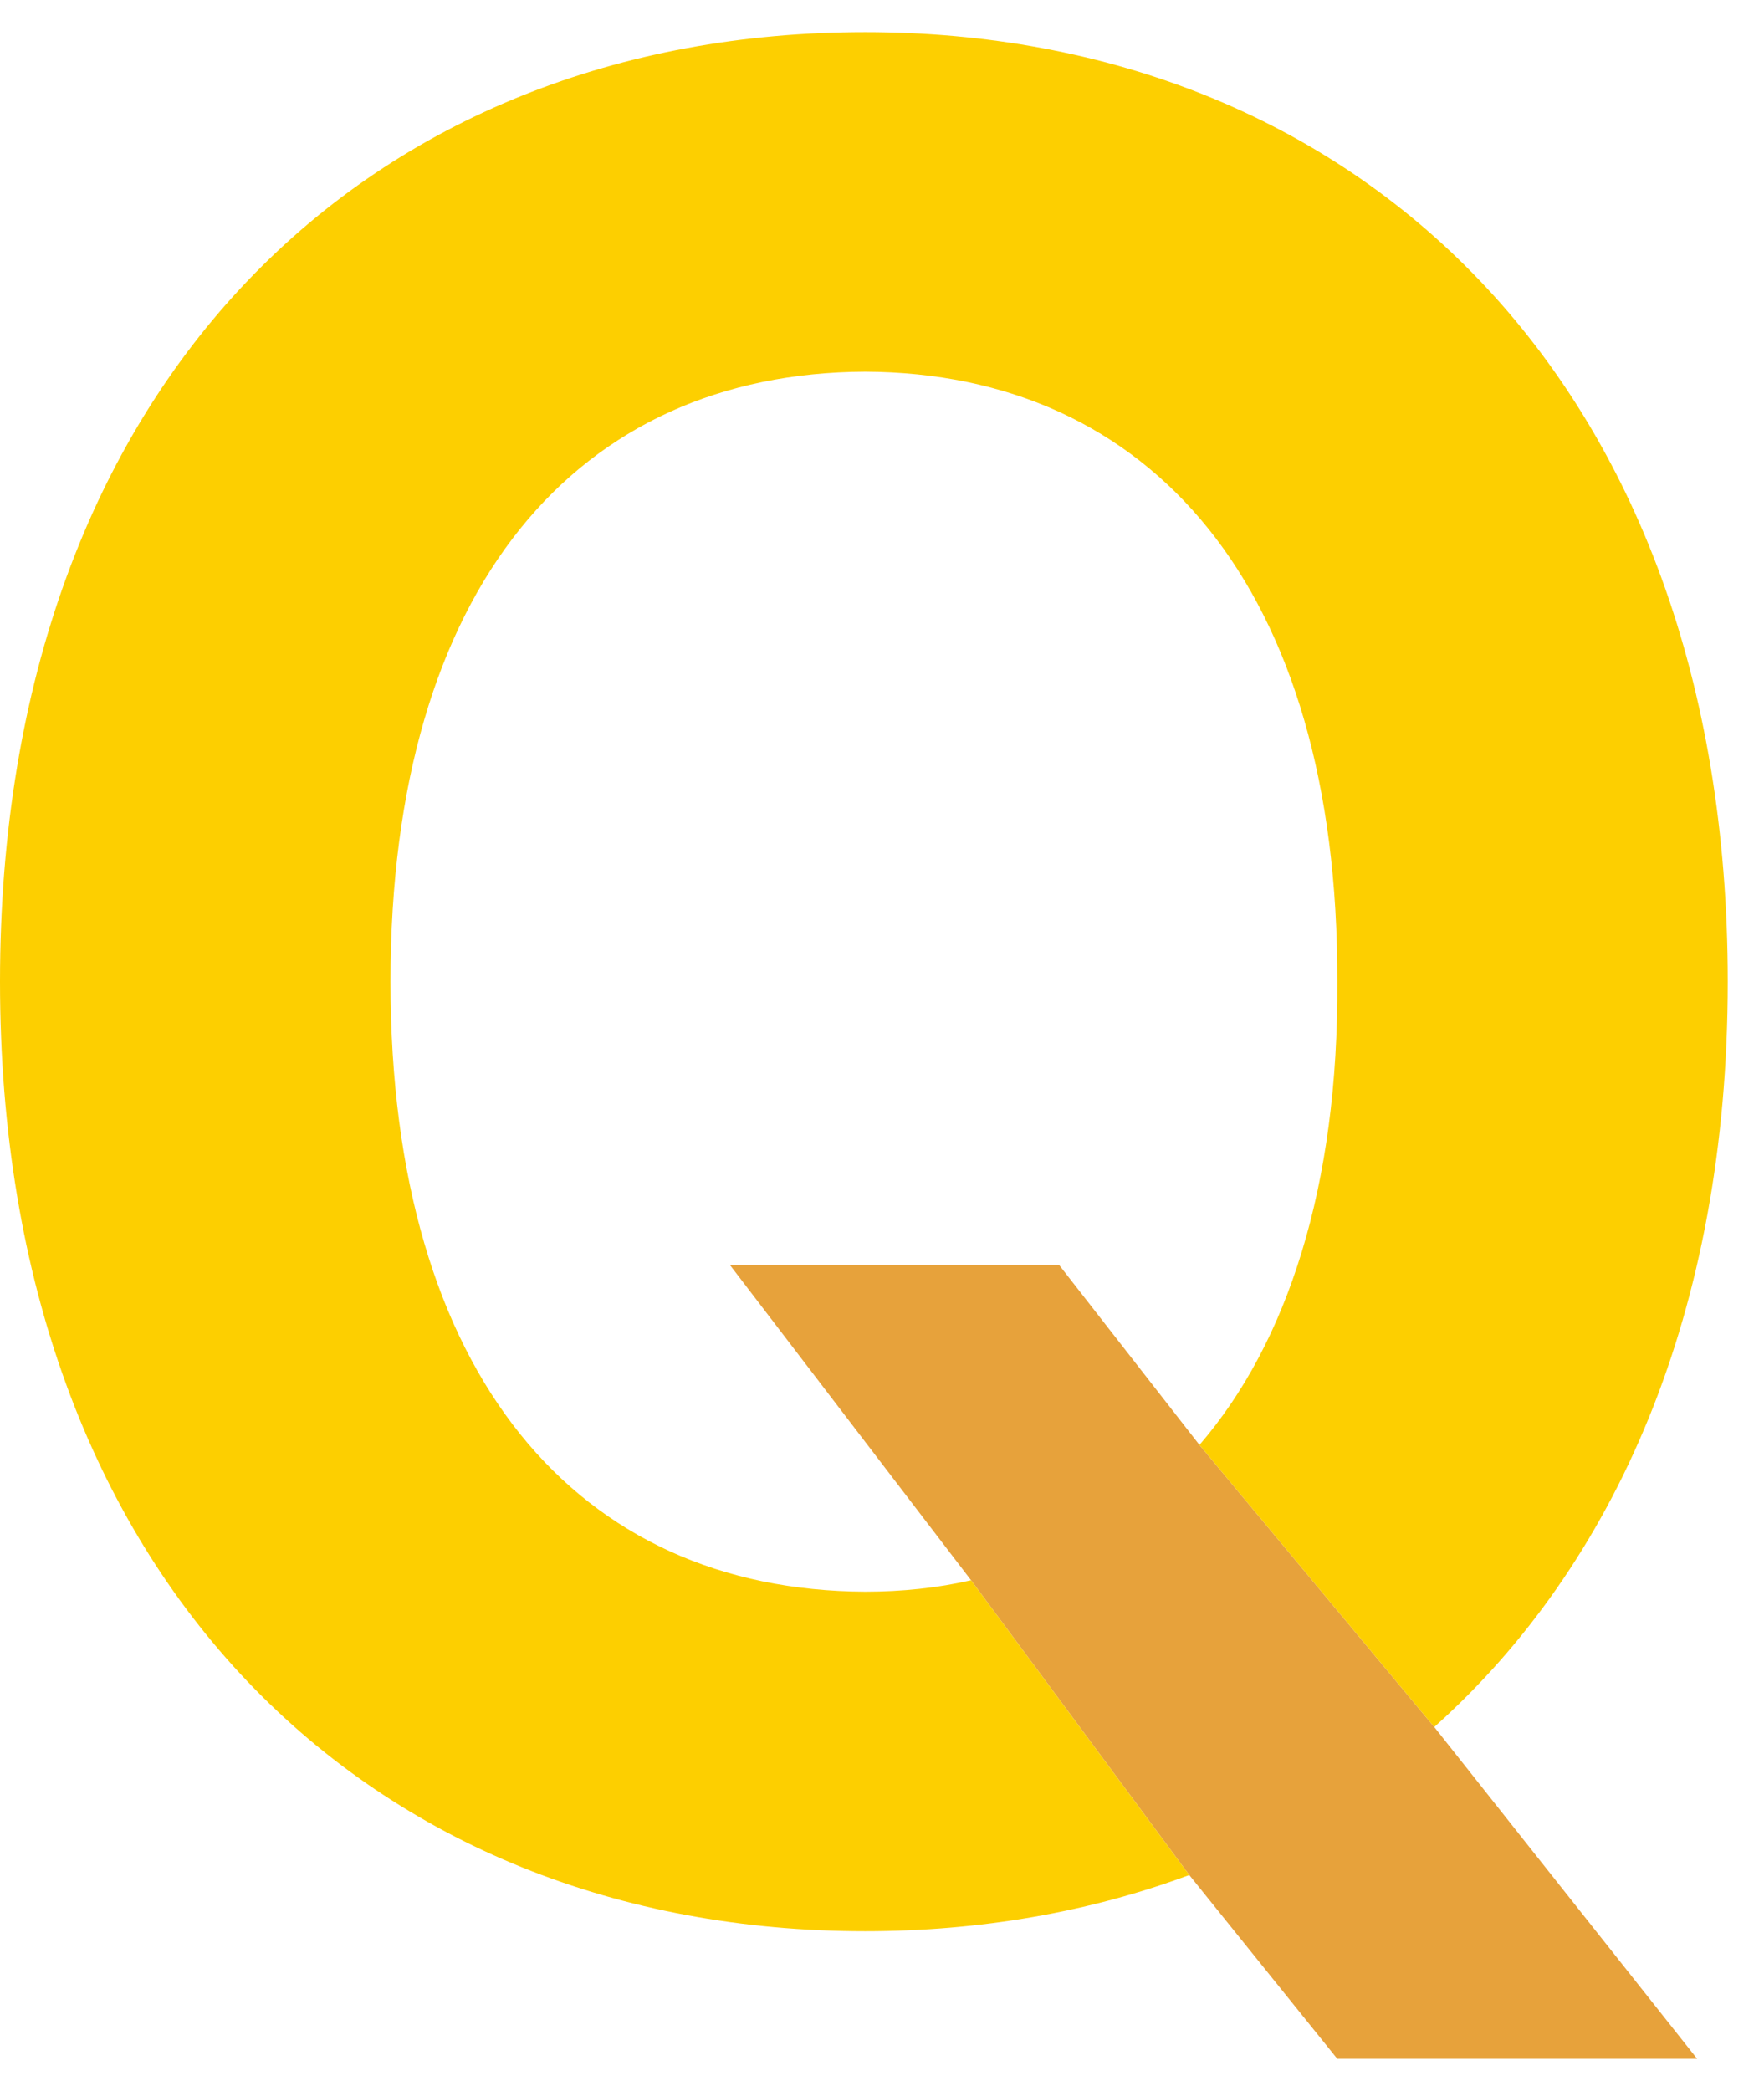 <svg width="27" height="32" viewBox="0 0 27 32" fill="none" xmlns="http://www.w3.org/2000/svg">
<path fill-rule="evenodd" clip-rule="evenodd" d="M14.863 24.184L11.172 19.359H16.211L18.359 22.113L21.953 26.43L25.977 31.508H20.469L18.203 28.695L14.863 24.184Z" fill="#E7A23B"/>
<path d="M14.863 24.184C14.355 24.301 13.809 24.359 13.242 24.359C8.848 24.34 5.977 21.059 5.977 15.023C5.977 8.969 8.848 5.707 13.242 5.688C17.598 5.707 20.488 8.969 20.469 15.023C20.488 18.148 19.707 20.551 18.359 22.113L21.953 26.43C24.727 23.949 26.445 20.082 26.445 15.023C26.445 5.785 20.723 0.492 13.242 0.492C5.703 0.492 0 5.785 0 15.023C0 24.223 5.703 29.555 13.242 29.555C15 29.555 16.68 29.262 18.203 28.695L14.863 24.184Z" fill="#FDCF00"/>
</svg>
